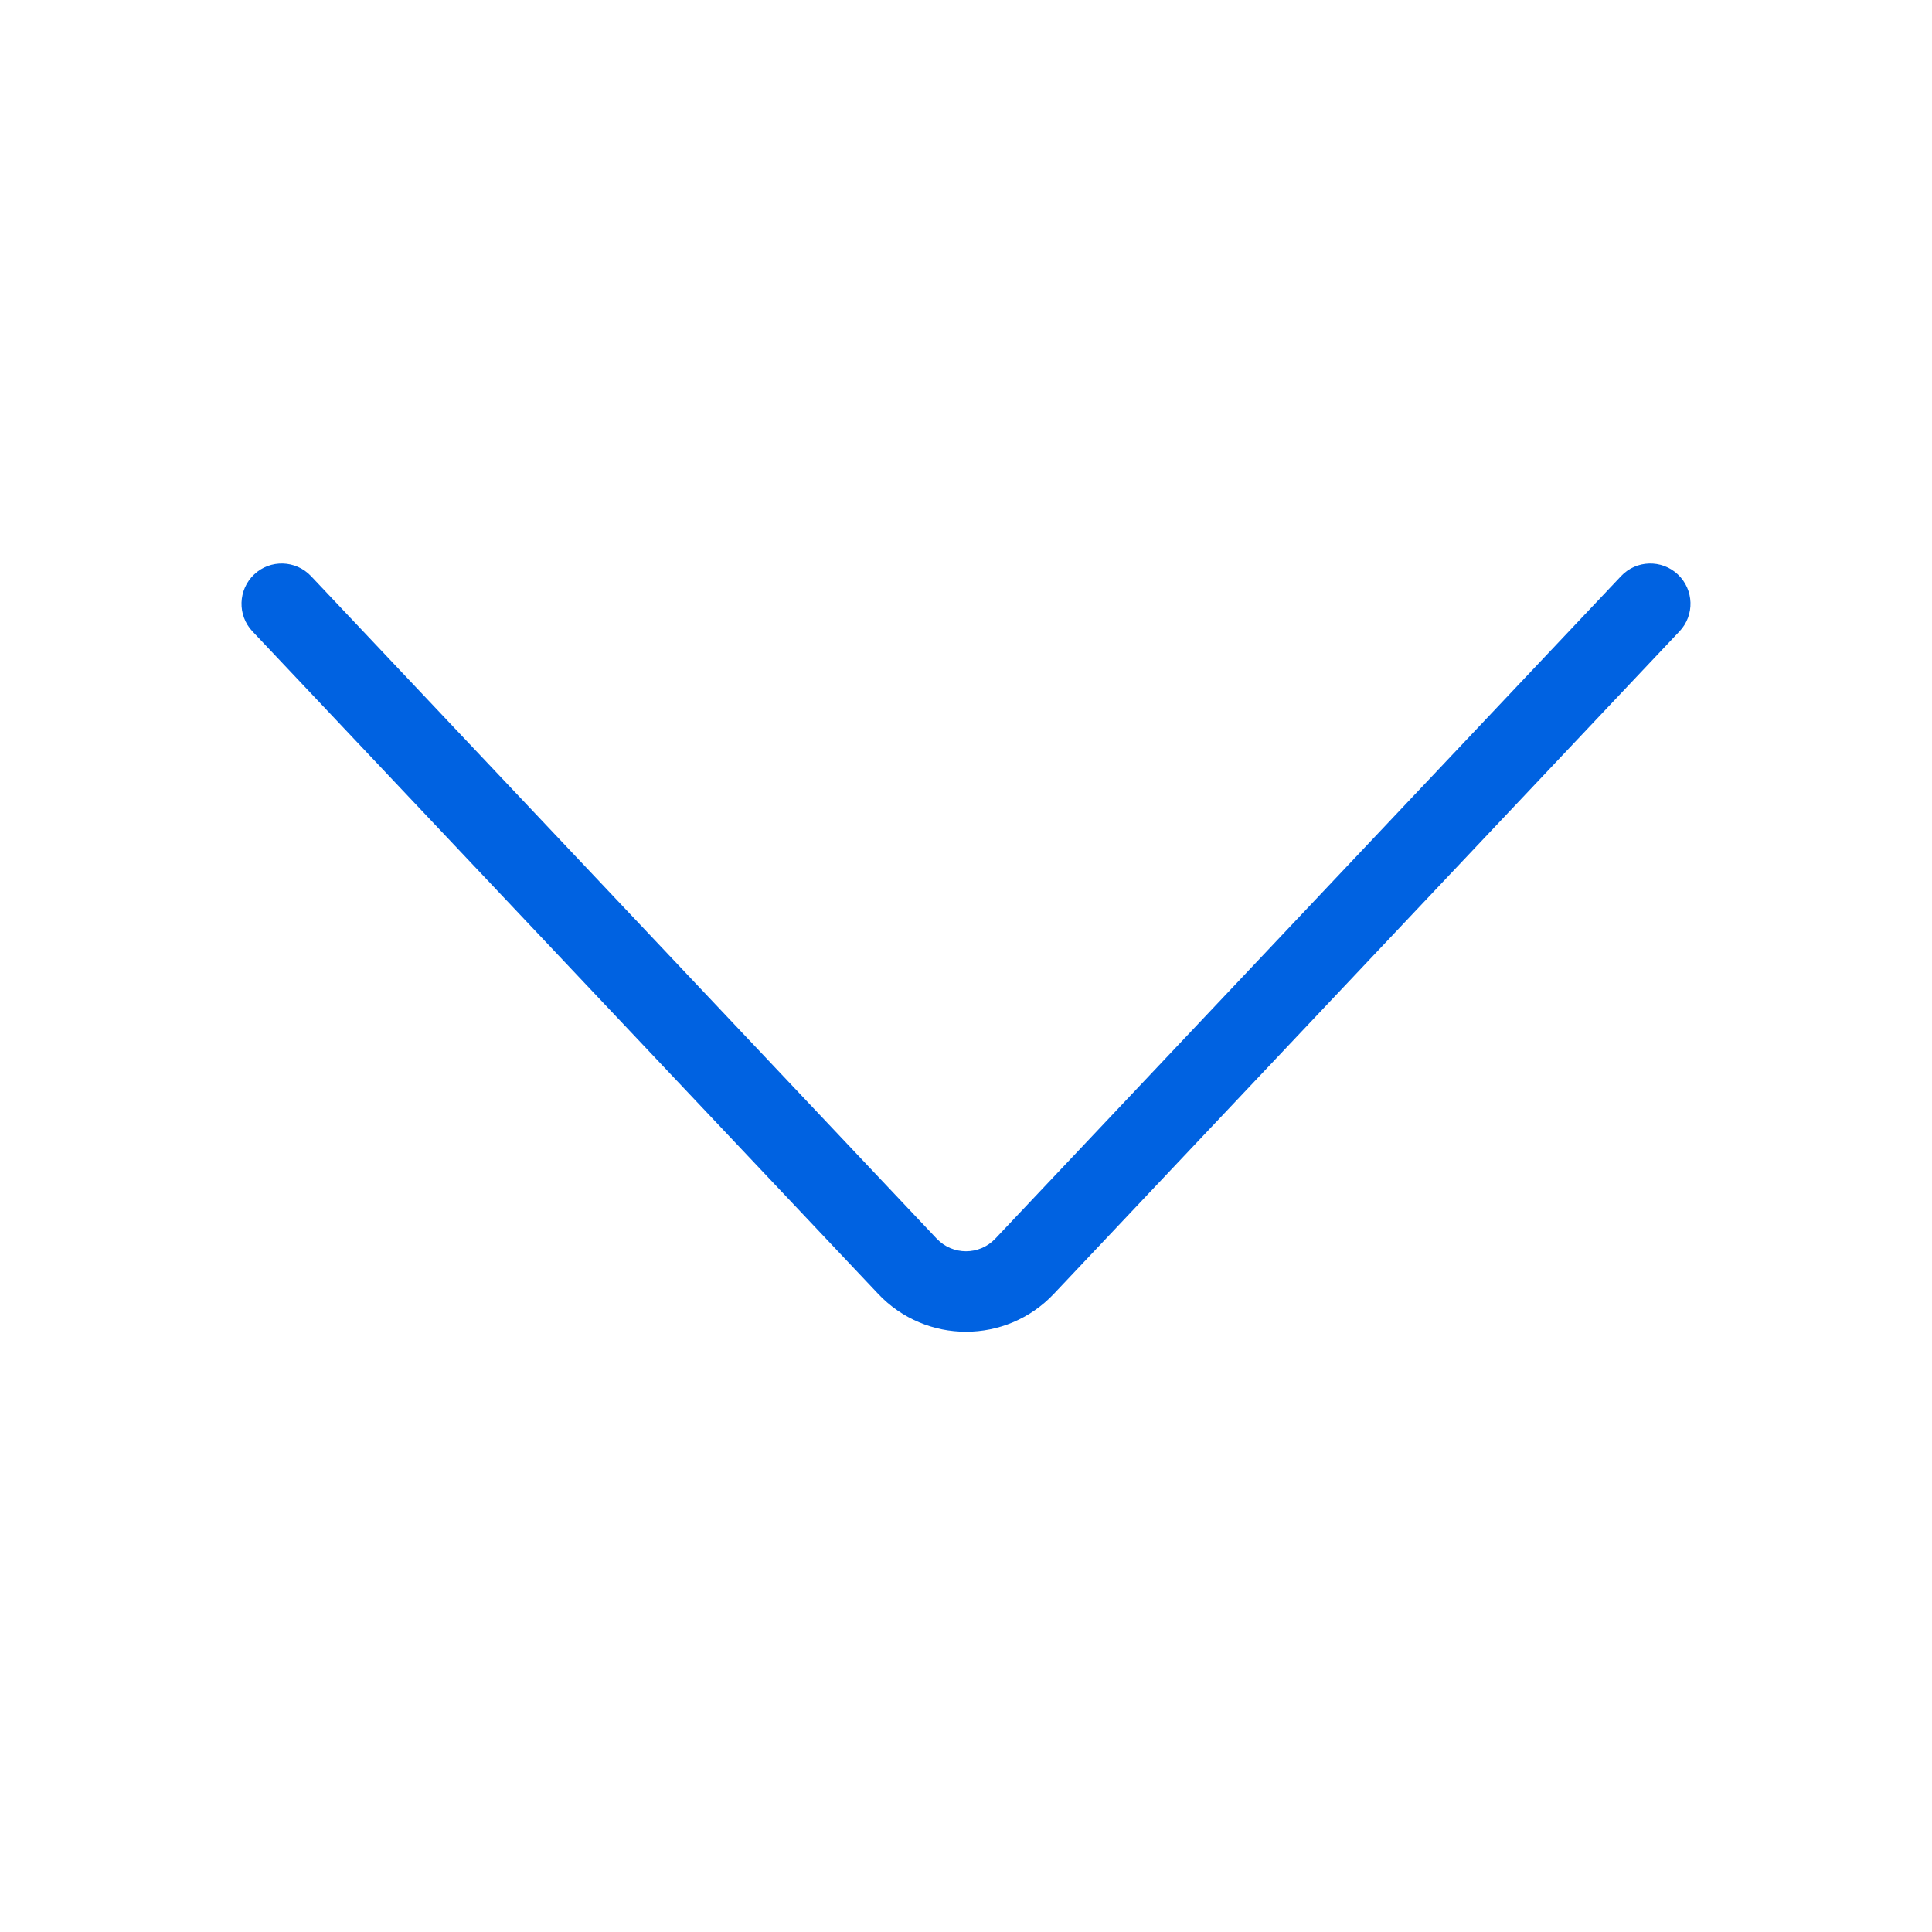 <svg width="24" height="24" viewBox="0 0 24 24" fill="none" xmlns="http://www.w3.org/2000/svg">
<path fill-rule="evenodd" clip-rule="evenodd" d="M3.157 7.136C3.357 6.947 3.674 6.956 3.864 7.157L11.636 15.387C11.834 15.596 12.166 15.596 12.364 15.387L20.137 7.157C20.326 6.956 20.643 6.947 20.843 7.136C21.044 7.326 21.053 7.643 20.863 7.843L13.091 16.073C12.499 16.7 11.501 16.7 10.909 16.073L3.136 7.843C2.947 7.643 2.956 7.326 3.157 7.136Z" fill="#0062E1"/>
</svg>
